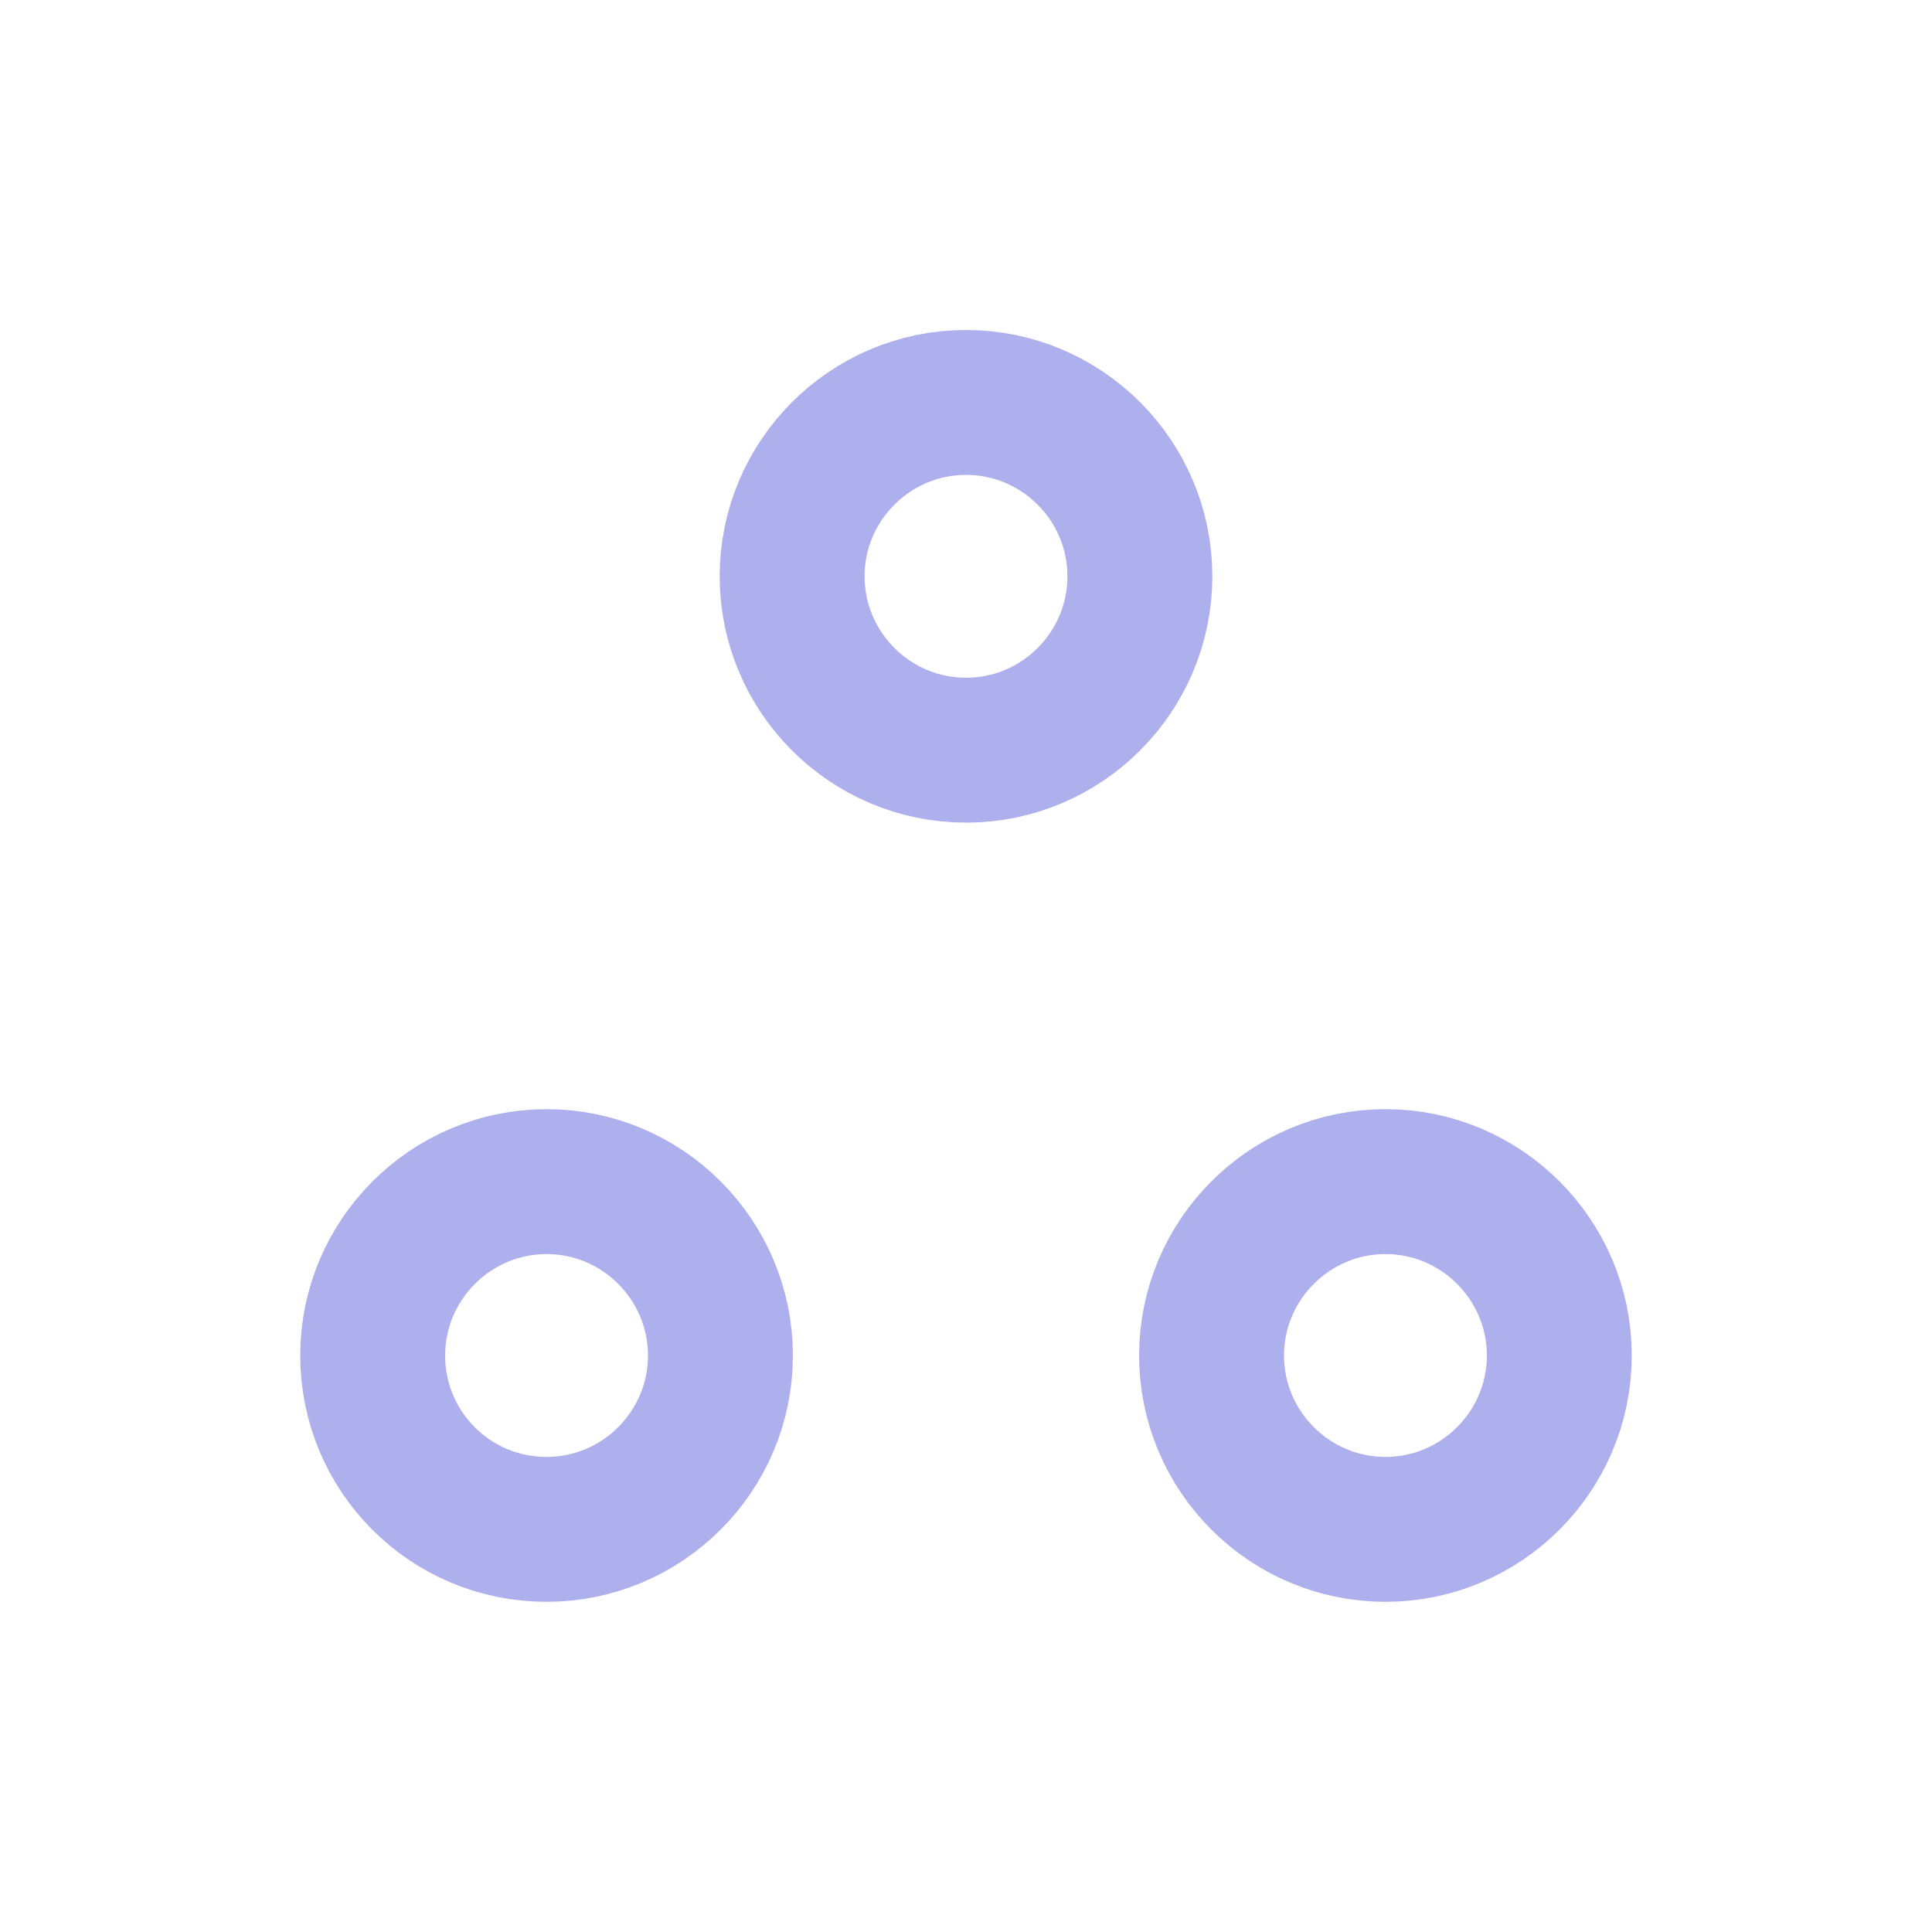 <svg width="20" height="20" viewBox="0 0 20 20" fill="none" xmlns="http://www.w3.org/2000/svg">
<path d="M10 7.766C10.992 7.766 11.8 6.958 11.8 5.966C11.8 4.974 10.992 4.166 10 4.166C9.009 4.166 8.2 4.974 8.2 5.966C8.2 6.958 9.009 7.766 10 7.766Z" stroke="#ADB0ED" stroke-width="1.5" stroke-linecap="round" stroke-linejoin="round"/>
<path d="M5.658 15.832C6.65 15.832 7.458 15.024 7.458 14.032C7.458 13.041 6.65 12.232 5.658 12.232C4.667 12.232 3.858 13.041 3.858 14.032C3.858 15.024 4.658 15.832 5.658 15.832Z" stroke="#ADB0ED" stroke-width="1.5" stroke-linecap="round" stroke-linejoin="round"/>
<path d="M14.342 15.832C15.334 15.832 16.142 15.024 16.142 14.032C16.142 13.041 15.334 12.232 14.342 12.232C13.35 12.232 12.542 13.041 12.542 14.032C12.542 15.024 13.35 15.832 14.342 15.832Z" stroke="#ADB0ED" stroke-width="1.5" stroke-linecap="round" stroke-linejoin="round"/>
</svg>
